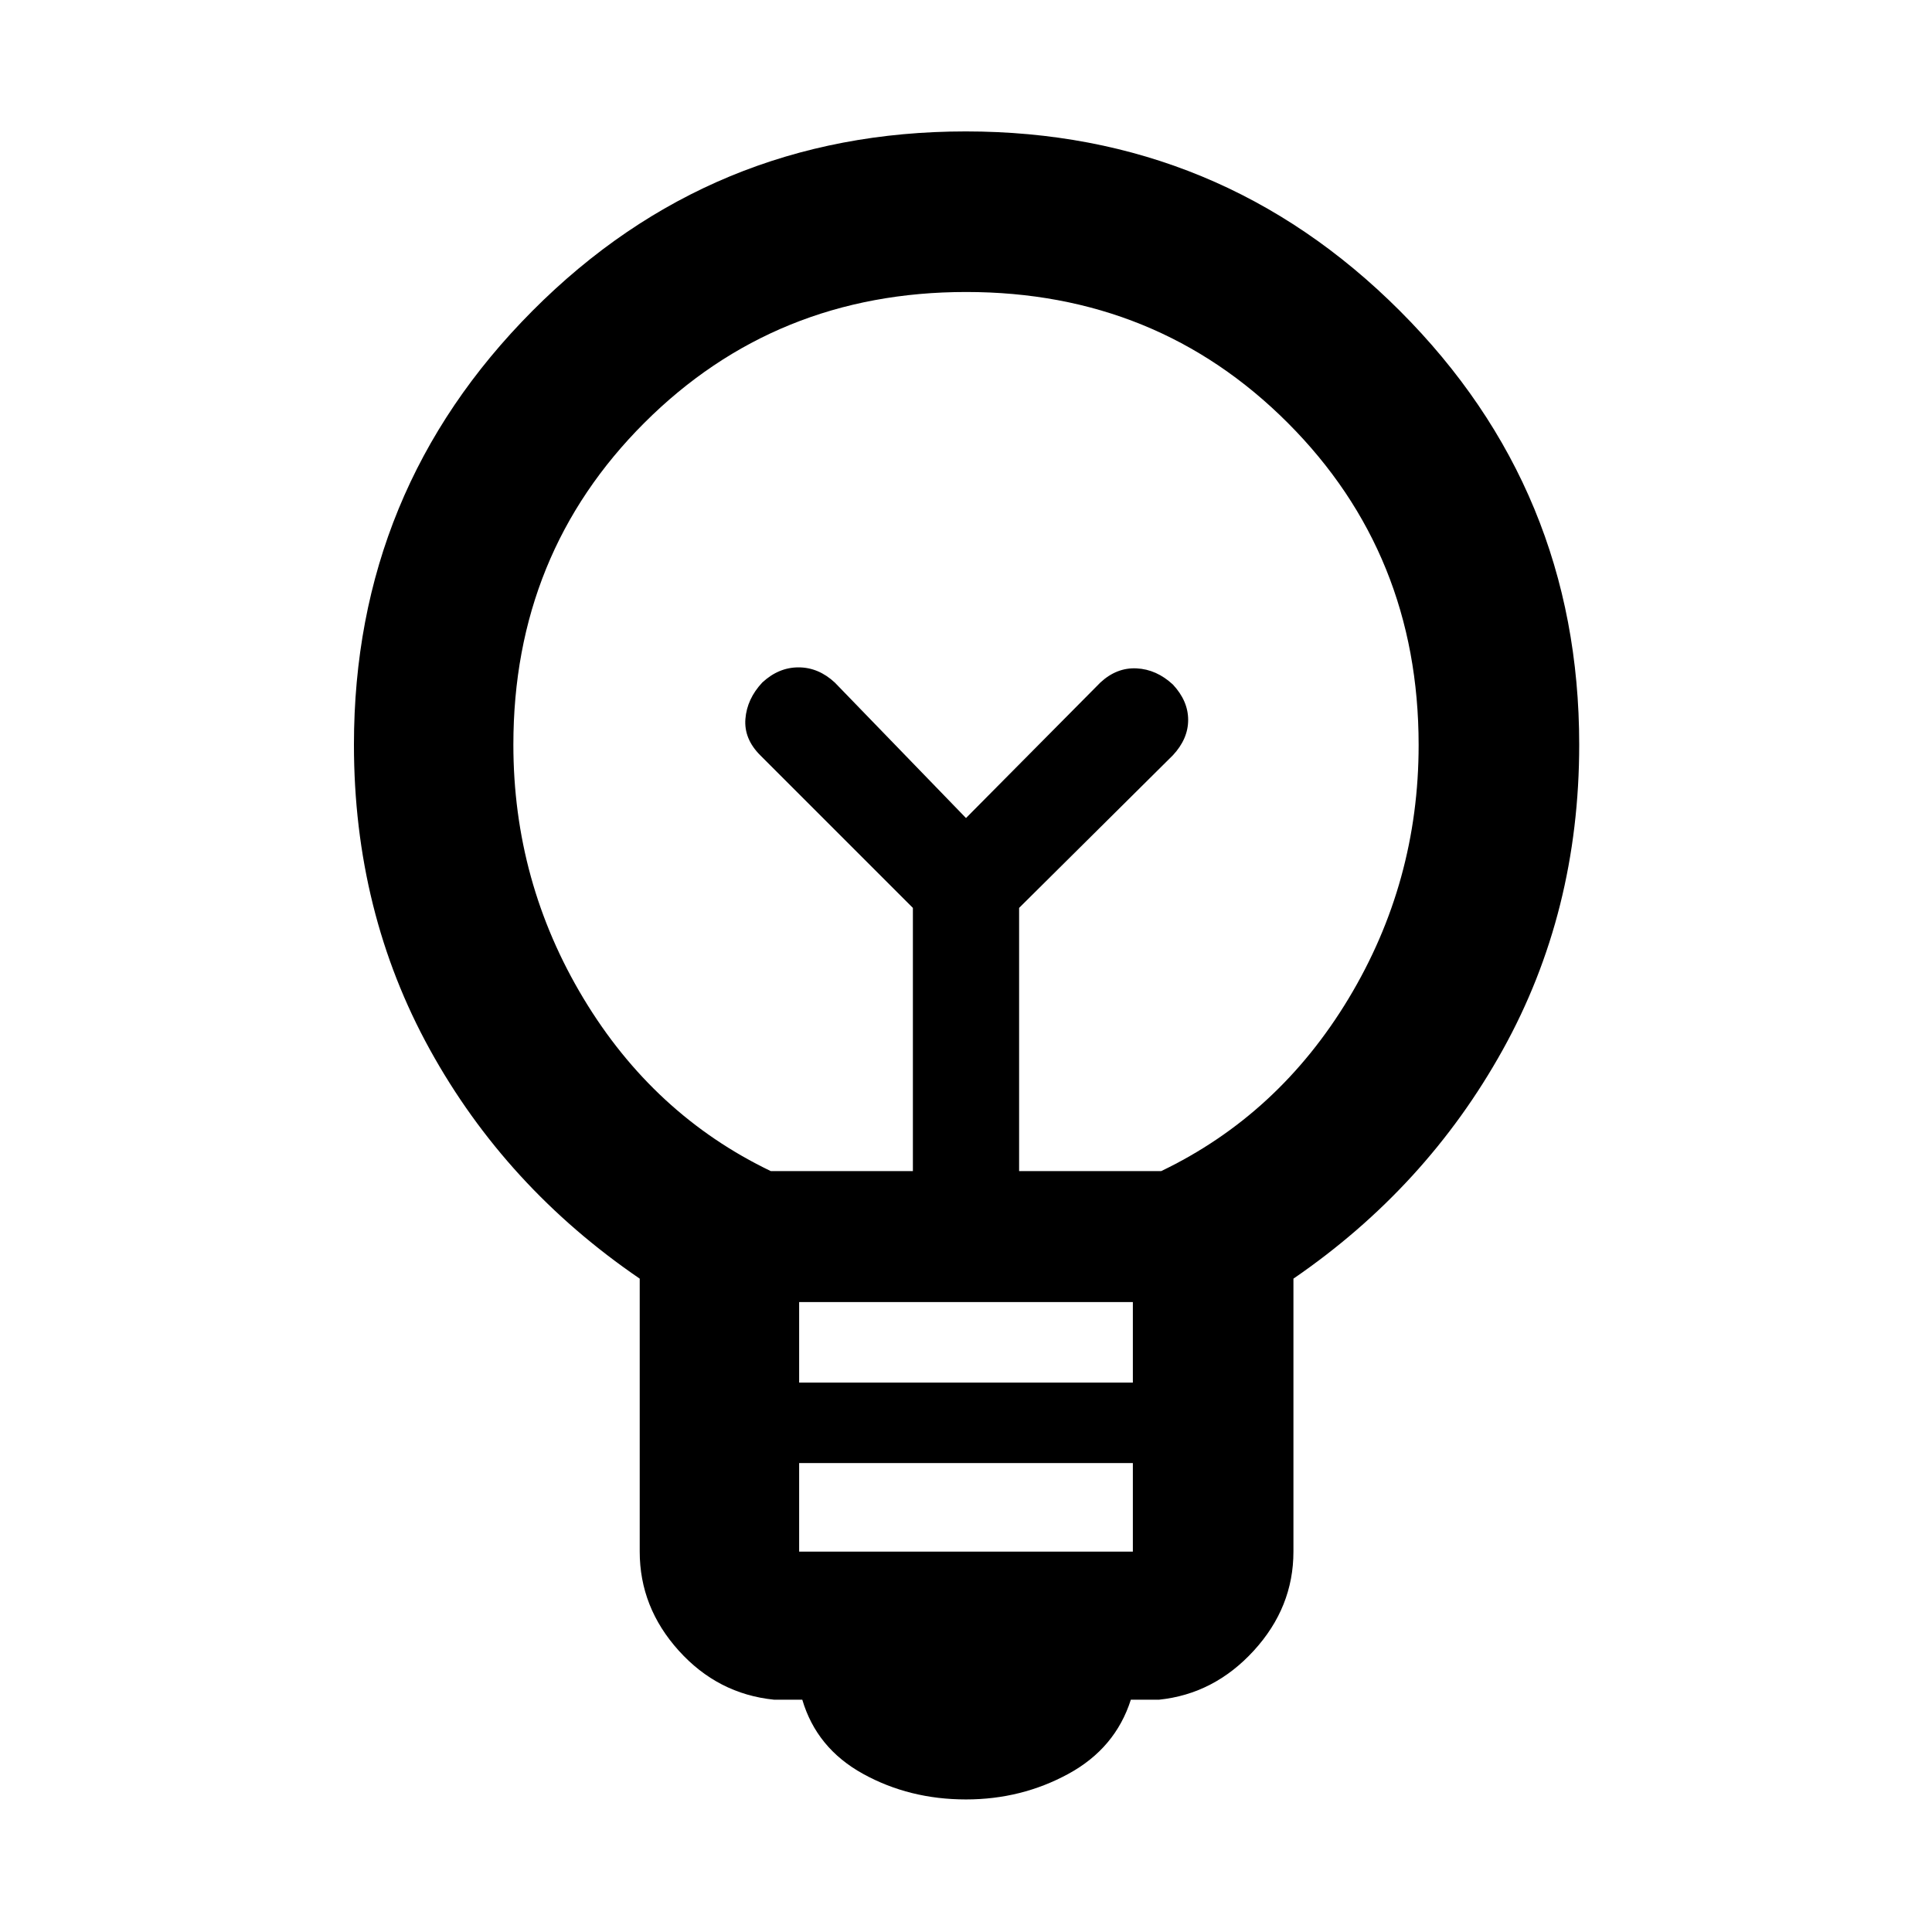 <svg xmlns="http://www.w3.org/2000/svg" height="48" viewBox="0 -960 960 960" width="48"><path d="M480-65.87q-28.13 0-51.17-12.72-23.05-12.71-30.18-36.84h-14q-27.95-2.83-47.37-24.36-19.41-21.52-19.41-49.21v-135.65q-66.57-45.46-104.28-113.84-37.72-68.38-37.72-151.51 0-126.46 88.74-215.58 88.74-89.12 215.26-89.12 126.51 0 215.67 89.12Q784.7-716.46 784.7-590q0 83.26-38 151.67-38 68.42-104 113.68V-189q0 27.69-19.7 49.21-19.7 21.53-47.09 24.36h-14q-7.69 24.13-31.02 36.84Q507.57-65.87 480-65.87ZM397.09-189h165.82v-44H397.09v44Zm0-84h165.82v-40H397.09v40ZM383-378.09h70.61v-130.78l-75.87-75.87q-8.13-8.13-7.35-18.04.78-9.92 8.35-18.05 8.13-7.56 18.04-7.56 9.92 0 18.05 7.56L480-553.52l66.74-67.31q8.13-7.56 18.04-7.06 9.92.5 18.05 8.06 7.56 8.13 7.56 17.55 0 9.41-7.56 17.54l-76.44 75.87v130.78H577q58.3-28 93.11-85.75 34.8-57.76 34.8-125.94 0-94.96-64.98-160.05-64.99-65.08-159.83-65.08-94.84 0-159.93 65.02-65.08 65.03-65.08 159.93 0 68.13 34.8 126 34.81 57.87 93.11 85.87Zm97-175.43Zm0-43.48Z"/></svg>